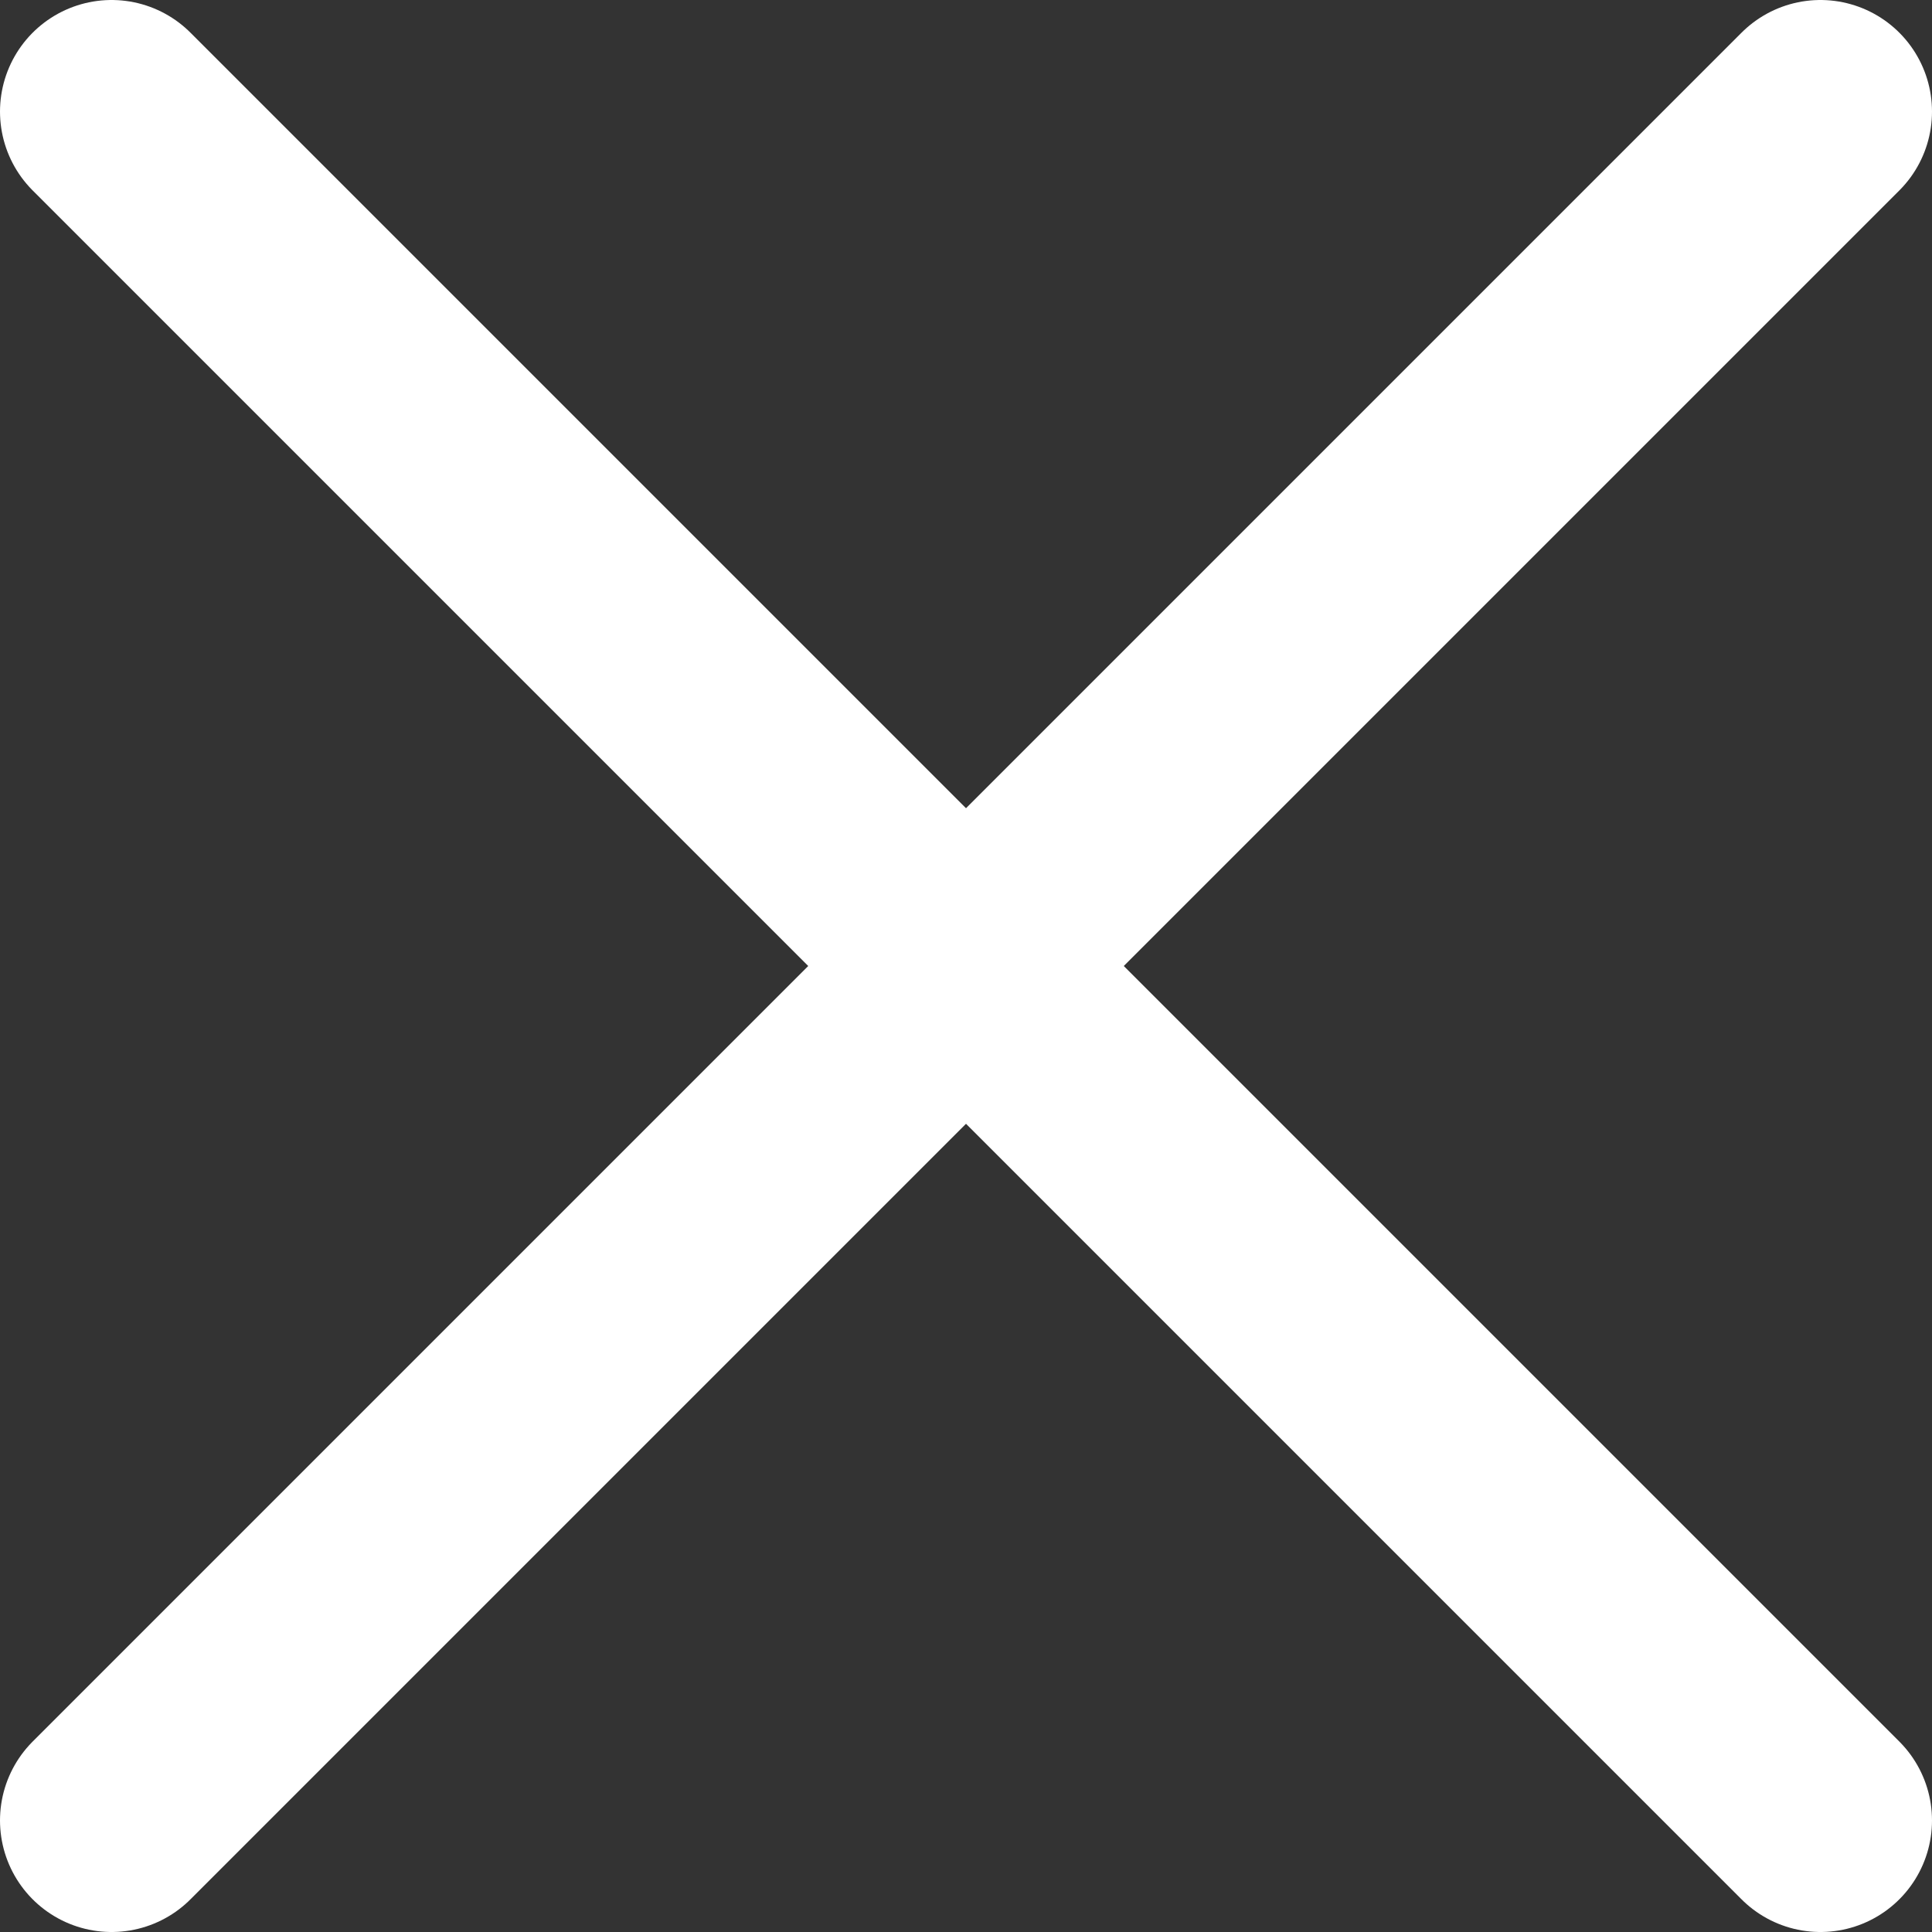 <svg xmlns="http://www.w3.org/2000/svg" viewBox="0 0 51.95 51.95"><rect x="0" y="0" width="51.95" height="51.95" fill="#333333" stroke="none"/><defs><style>.cls-1{fill:none;stroke:#fff;stroke-linecap:round;stroke-miterlimit:10;stroke-width:6px;}</style></defs><g id="Layer_6" data-name="Layer 6"><line class="cls-1" x1="48.95" y1="48.95" x2="3" y2="3"/><line class="cls-1" x1="3" y1="48.95" x2="48.95" y2="3"/></g></svg>